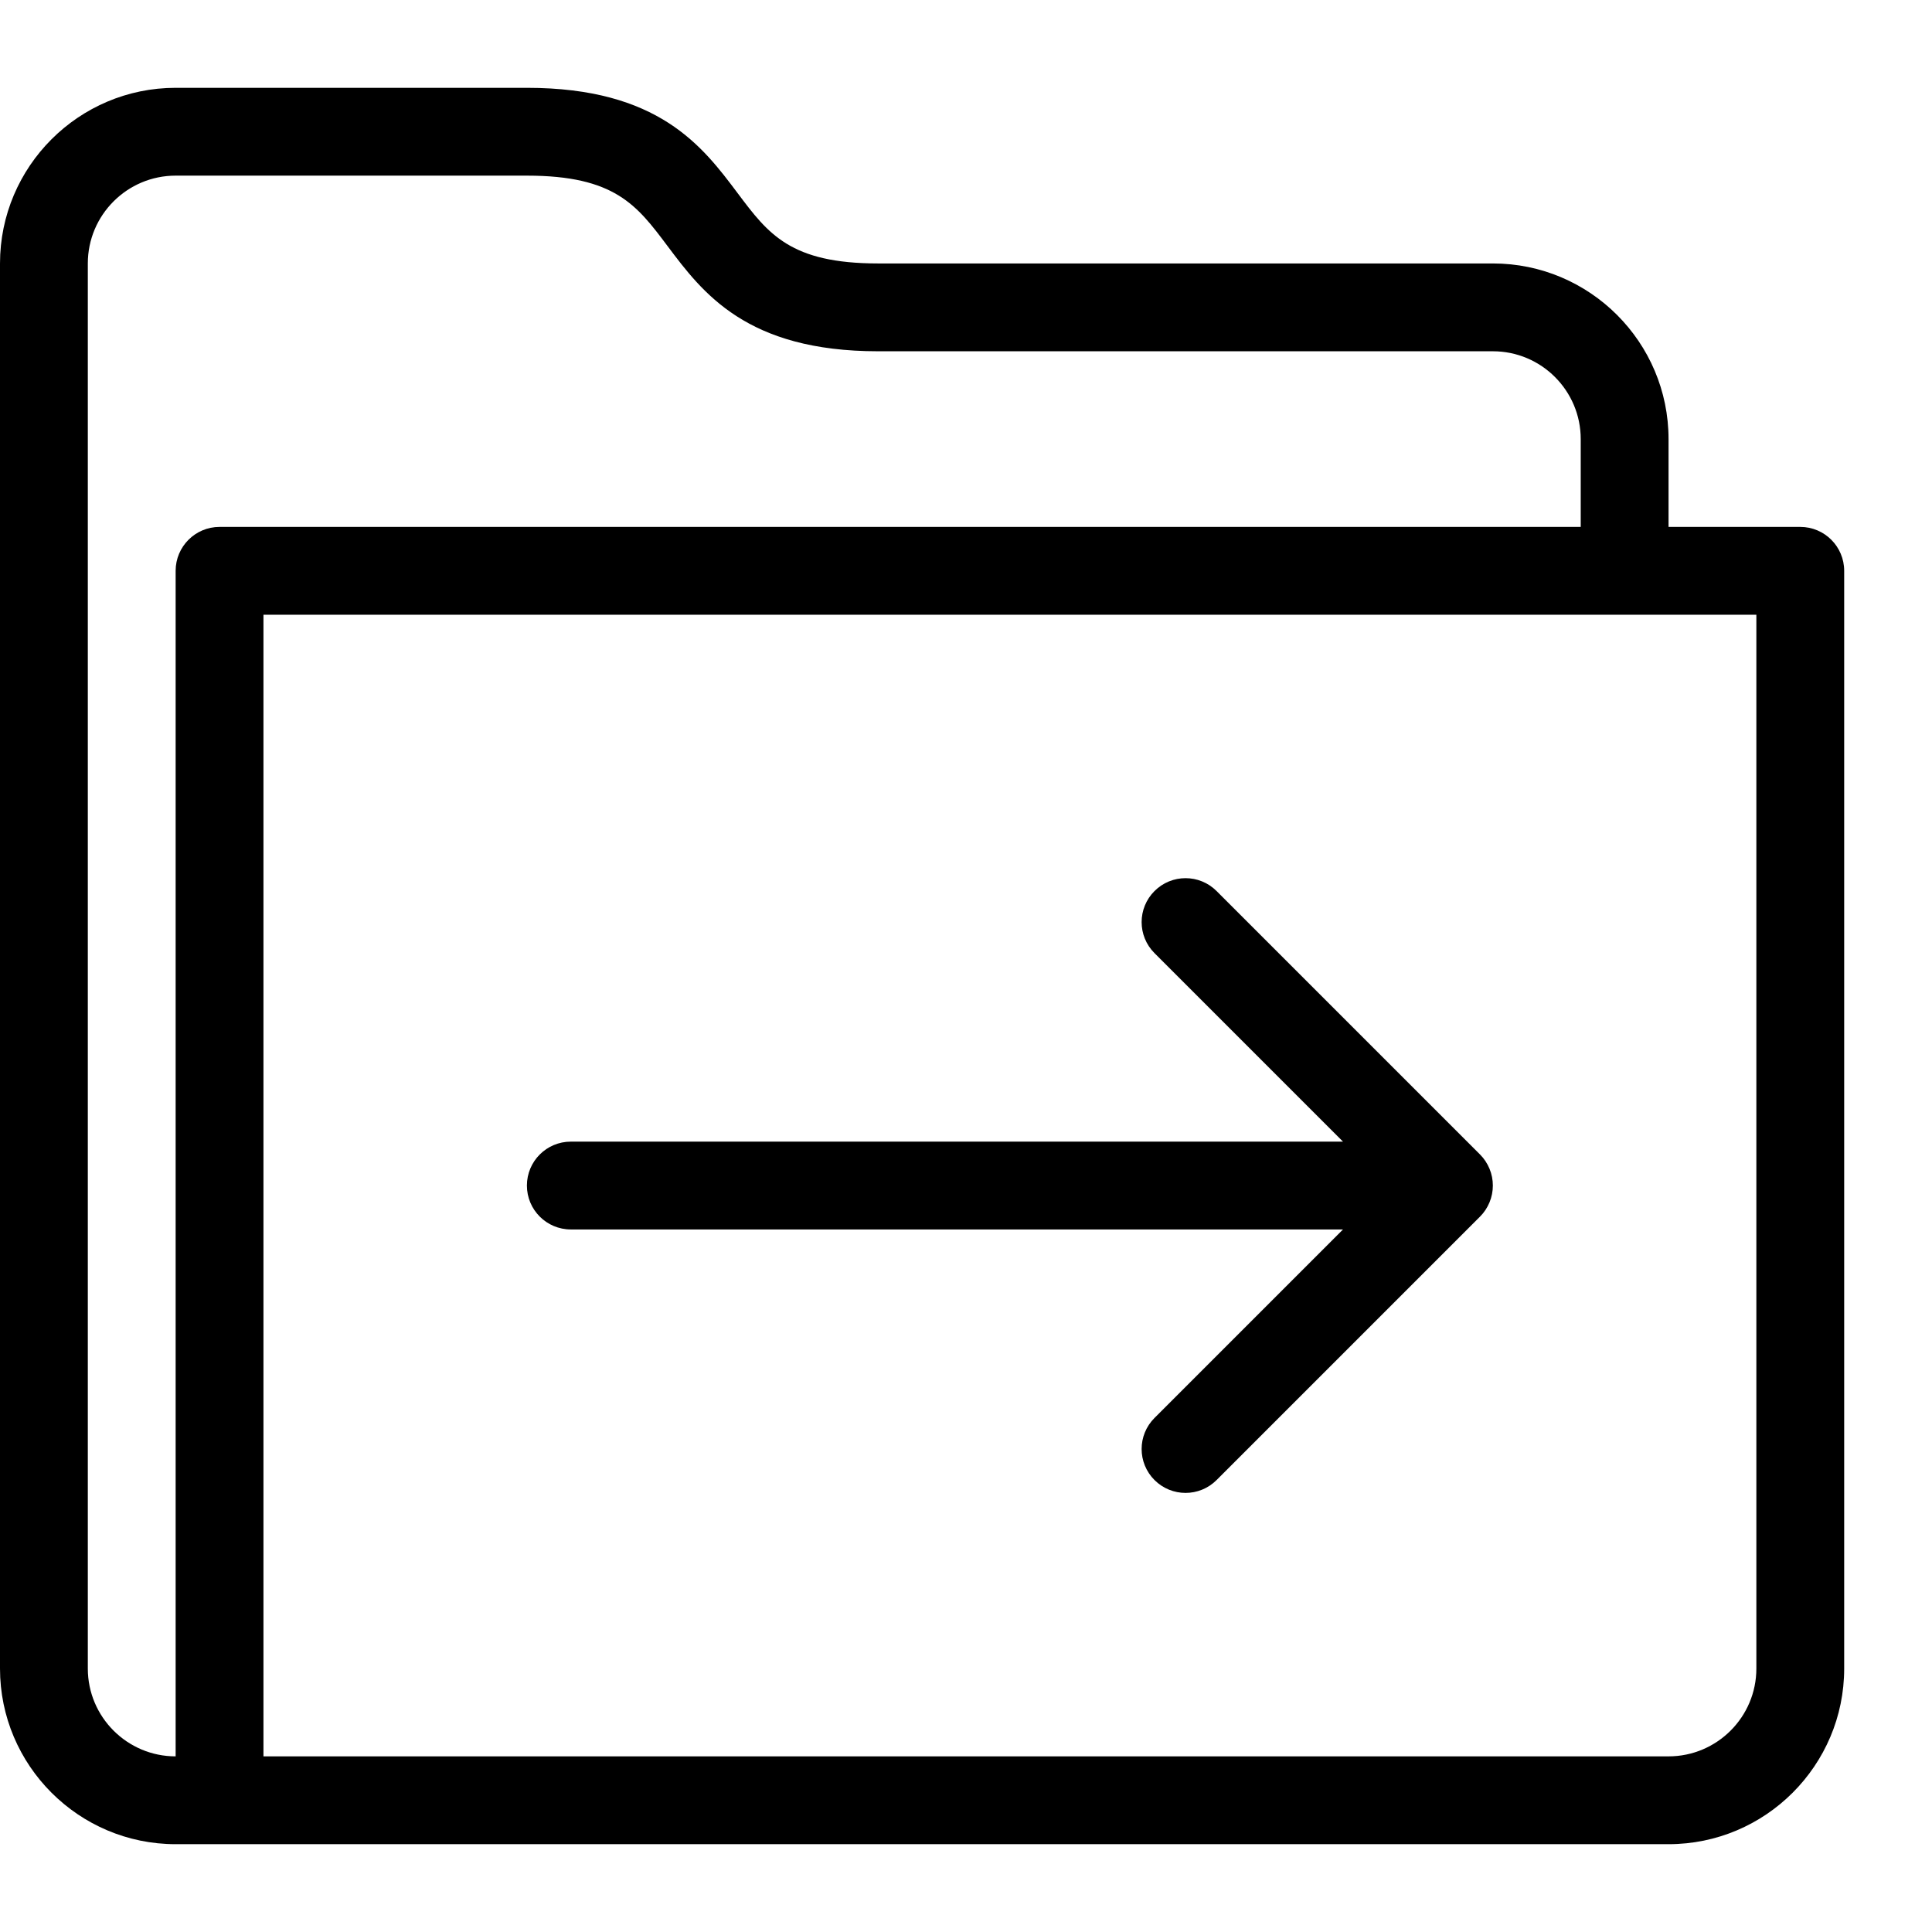 <?xml version="1.0" encoding="UTF-8" standalone="no"?>
<svg width="44px" height="44px" viewBox="0 0 44 44" version="1.1" xmlns="http://www.w3.org/2000/svg" xmlns:xlink="http://www.w3.org/1999/xlink">
    <!-- Generator: Sketch 3.7.2 (28276) - http://www.bohemiancoding.com/sketch -->
    <title>fol-send</title>
    <desc>Created with Sketch.</desc>
    <defs></defs>
    <g id="44px-Line" stroke="none" stroke-width="1" fill="none" fill-rule="evenodd">
        <g id="fol-send"></g>
        <path d="M13,28 L30.586,28 L26.293,32.293 C25.902,32.684 25.902,33.316 26.293,33.707 C26.488,33.902 26.744,34 27,34 C27.256,34 27.512,33.902 27.707,33.707 L33.706,27.708 C33.799,27.616 33.872,27.505 33.923,27.382 C34.024,27.138 34.024,26.862 33.923,26.618 C33.872,26.495 33.799,26.385 33.706,26.292 L27.707,20.293 C27.316,19.902 26.684,19.902 26.293,20.293 C25.902,20.684 25.902,21.316 26.293,21.707 L30.586,26 L13,26 C12.448,26 12,26.447 12,27 C12,27.553 12.448,28 13,28 L13,28 Z" id="Shape" fill="#000000"></path>
        <path d="M4,42 L38,42 C40.206,42 42,40.206 42,38 L42,13 C42,12.448 41.552,12 41,12 L38,12 L38,10 C38,7.794 36.206,6 34,6 L20,6 C18,6 17.497,5.329 16.8,4.4 C15.998,3.331 15,2 12,2 L4,2 C1.794,2 0,3.794 0,6 L0,38 C0,40.206 1.794,42 4,42 L4,42 Z M40,14 L40,38 C40,39.103 39.103,40 38,40 L6,40 L6,14 L40,14 L40,14 Z M2,6 C2,4.897 2.897,4 4,4 L12,4 C14,4 14.503,4.671 15.2,5.6 C16.002,6.669 17,8 20,8 L34,8 C35.103,8 36,8.897 36,10 L36,12 L5,12 C4.448,12 4,12.448 4,13 L4,40 C2.897,40 2,39.103 2,38 L2,6 L2,6 Z" id="Shape" fill="#000000"></path>
    </g>
</svg>